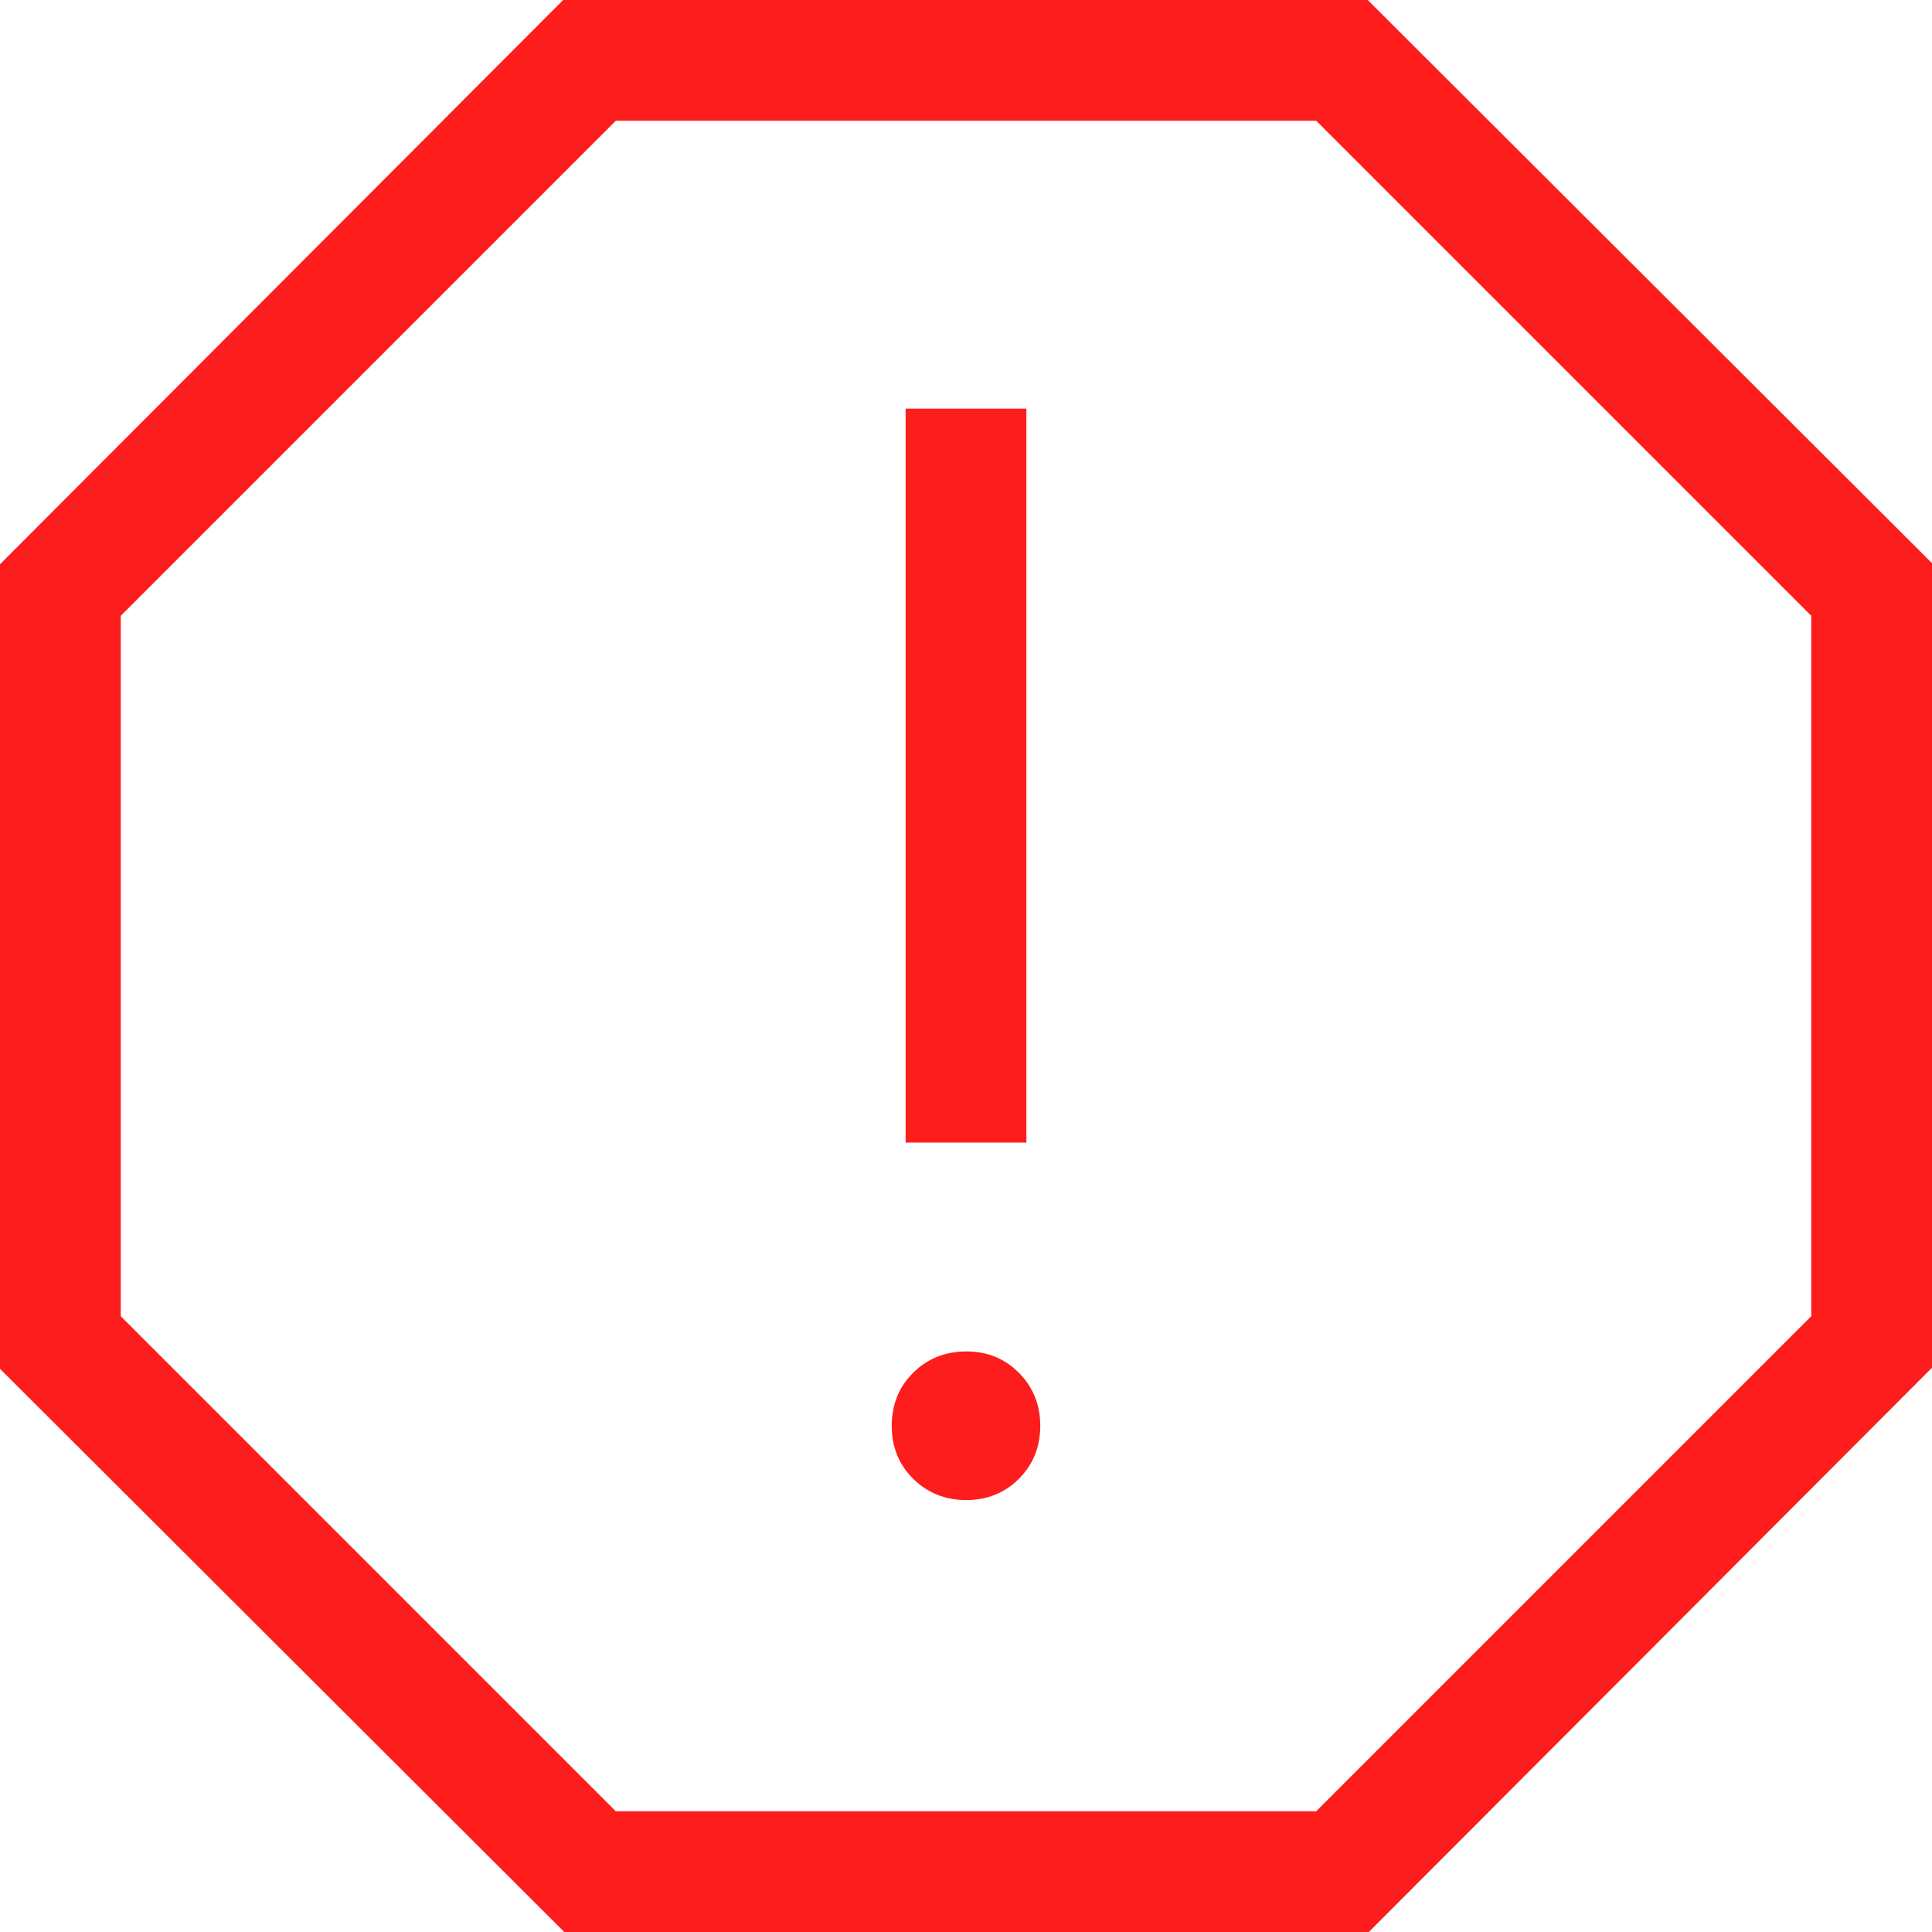 <svg width="16" height="16" viewBox="0 0 16 16" fill="none" xmlns="http://www.w3.org/2000/svg">
<path d="M8 12.423C8.175 12.423 8.321 12.364 8.439 12.246C8.556 12.128 8.615 11.982 8.615 11.808C8.615 11.634 8.556 11.488 8.438 11.369C8.32 11.25 8.174 11.191 8 11.192C7.826 11.193 7.68 11.252 7.562 11.369C7.444 11.486 7.385 11.633 7.385 11.808C7.385 11.983 7.444 12.129 7.562 12.246C7.68 12.363 7.826 12.422 8 12.423ZM7.5 9.462H8.5V3.384H7.5V9.462ZM4.673 16L0 11.336V4.673L4.664 0H11.327L16 4.664V11.327L11.336 16H4.673ZM5.1 15H10.9L15 10.9V5.1L10.9 1H5.1L1 5.1V10.9L5.1 15Z" fill="#FD1D1D"/>
</svg>
